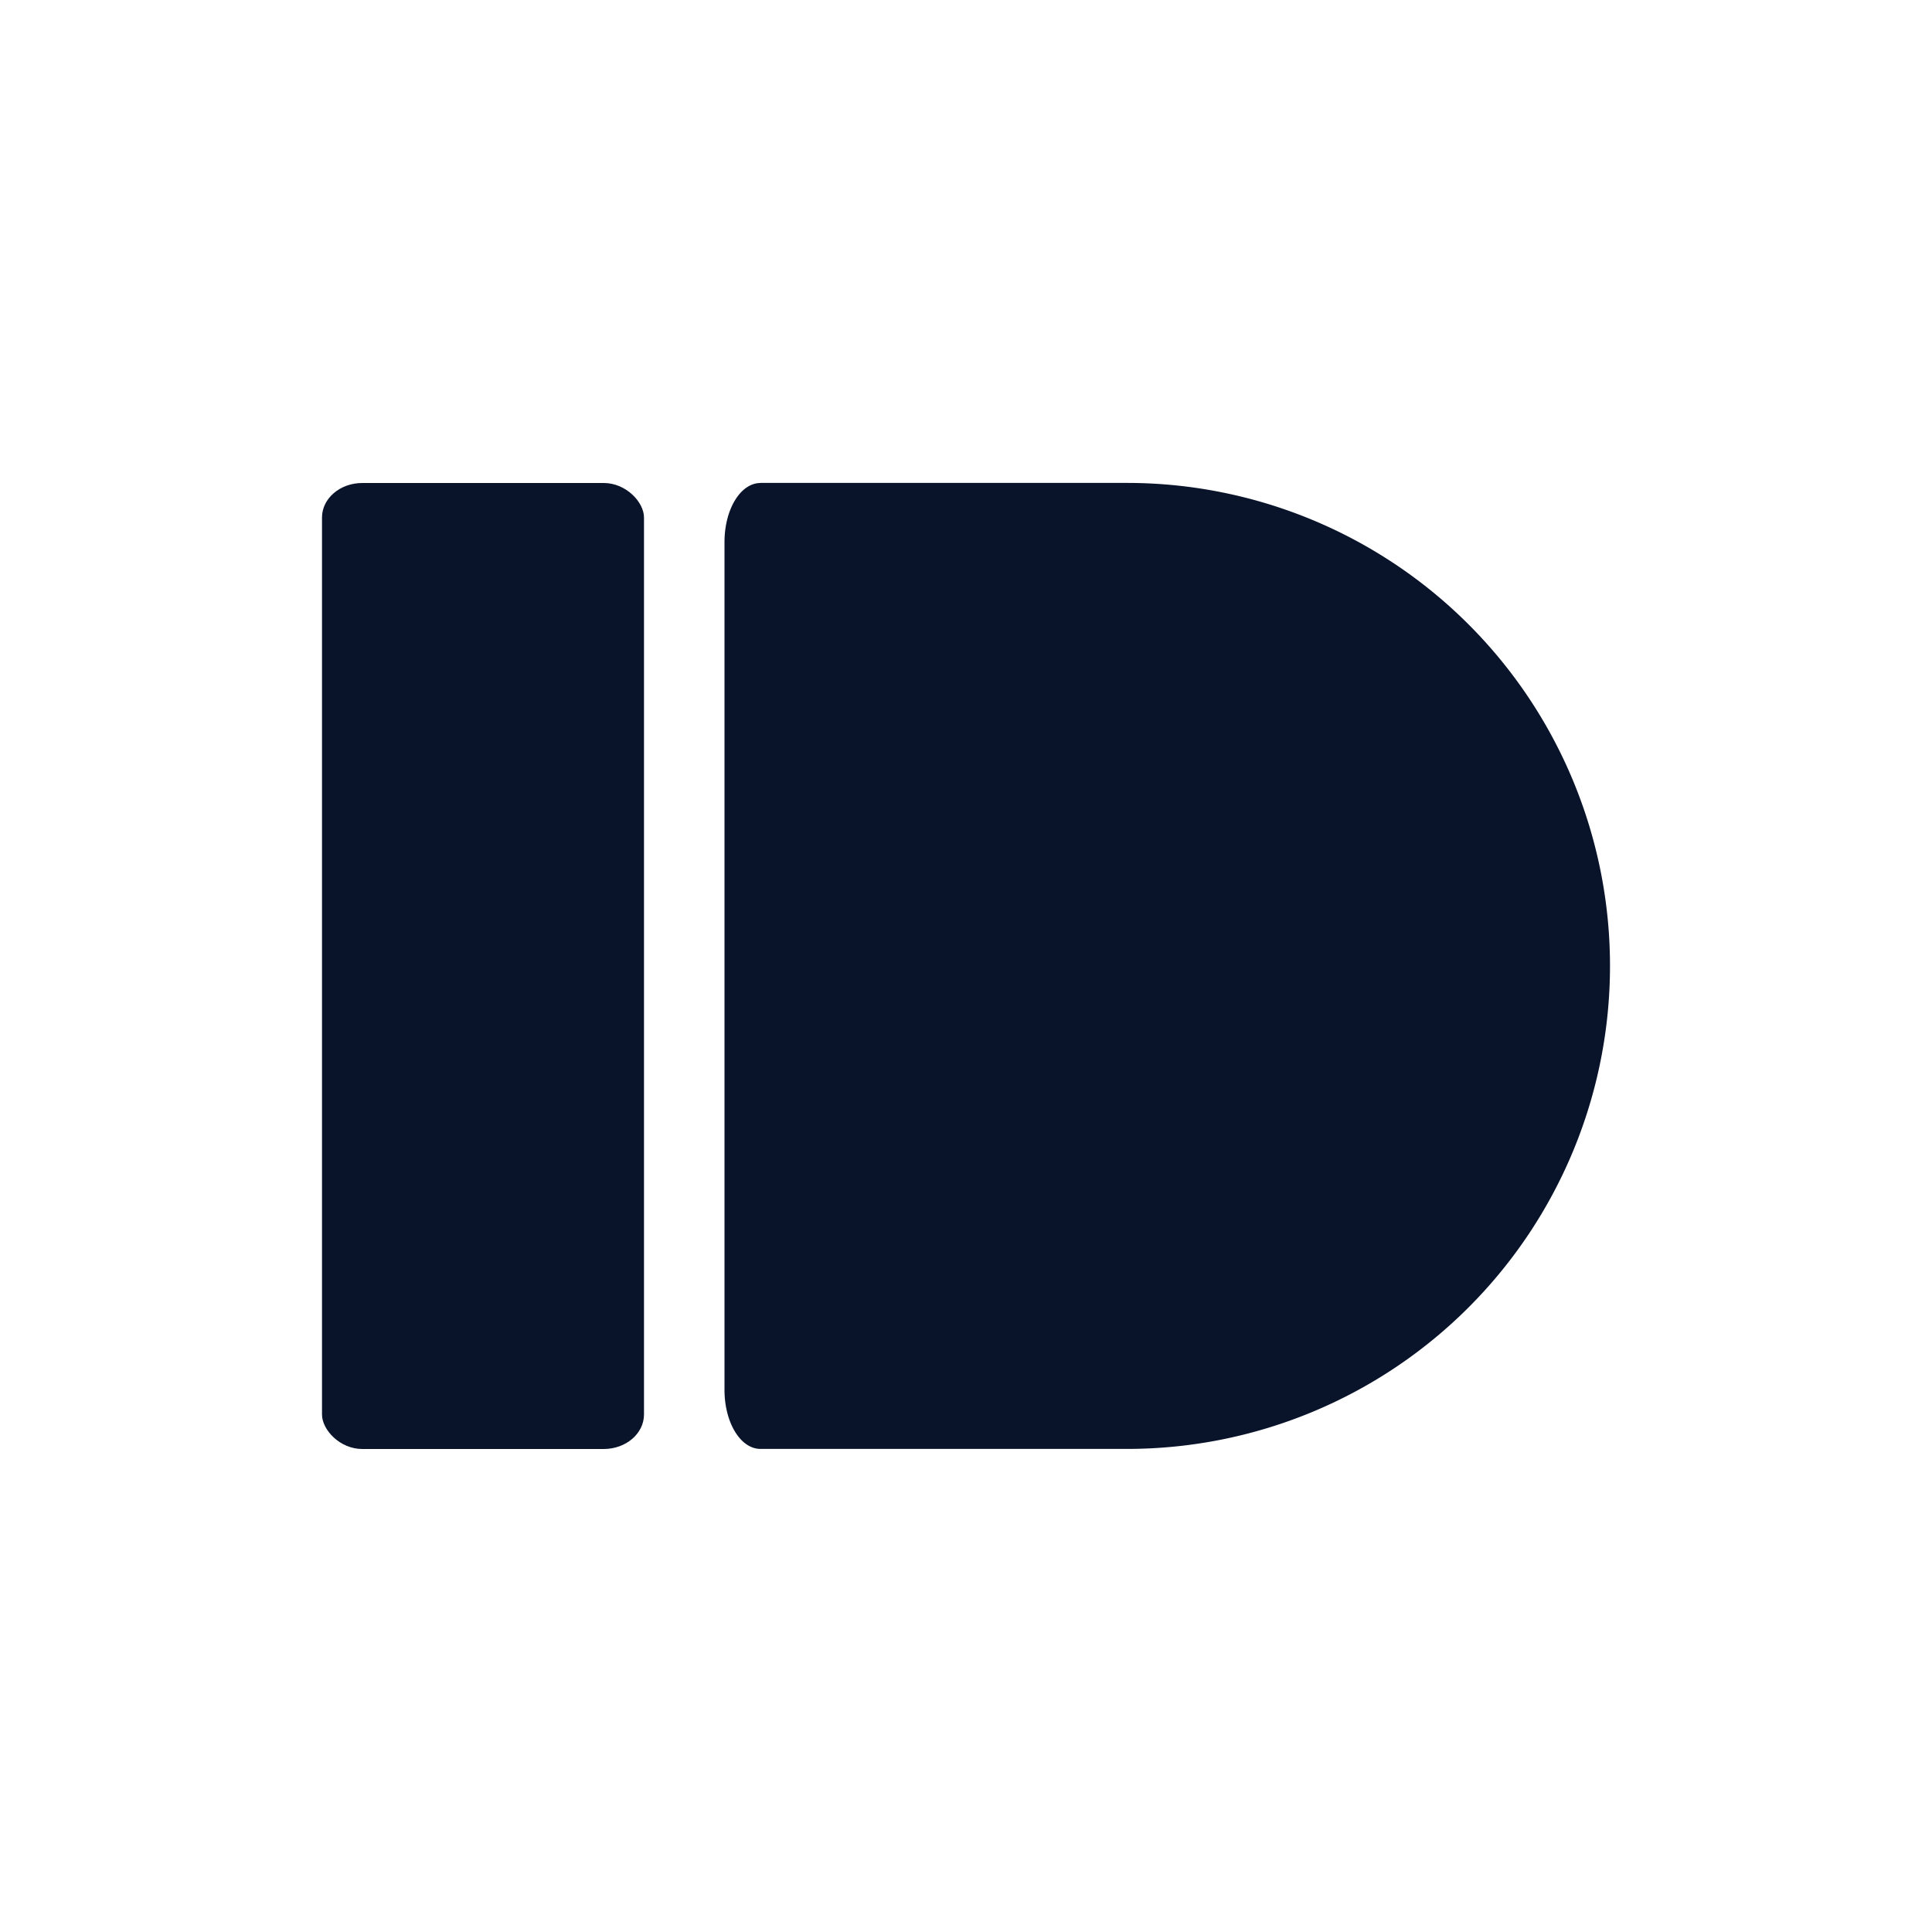 <svg xmlns="http://www.w3.org/2000/svg" viewBox="0 0 24 24">
 <rect x="4" y="6" width="4" height="12" rx=".5" ry=".429" fill="#09142b" />
 <path d="m9.447 6c-0.248 0-0.447 0.327-0.447 0.734v10.531c0 0.407 0.199 0.734 0.447 0.734h4.553a6 6 0 0 0 6-6 6 6 0 0 0-6-6h-4.553" fill="#09142b" />
</svg>